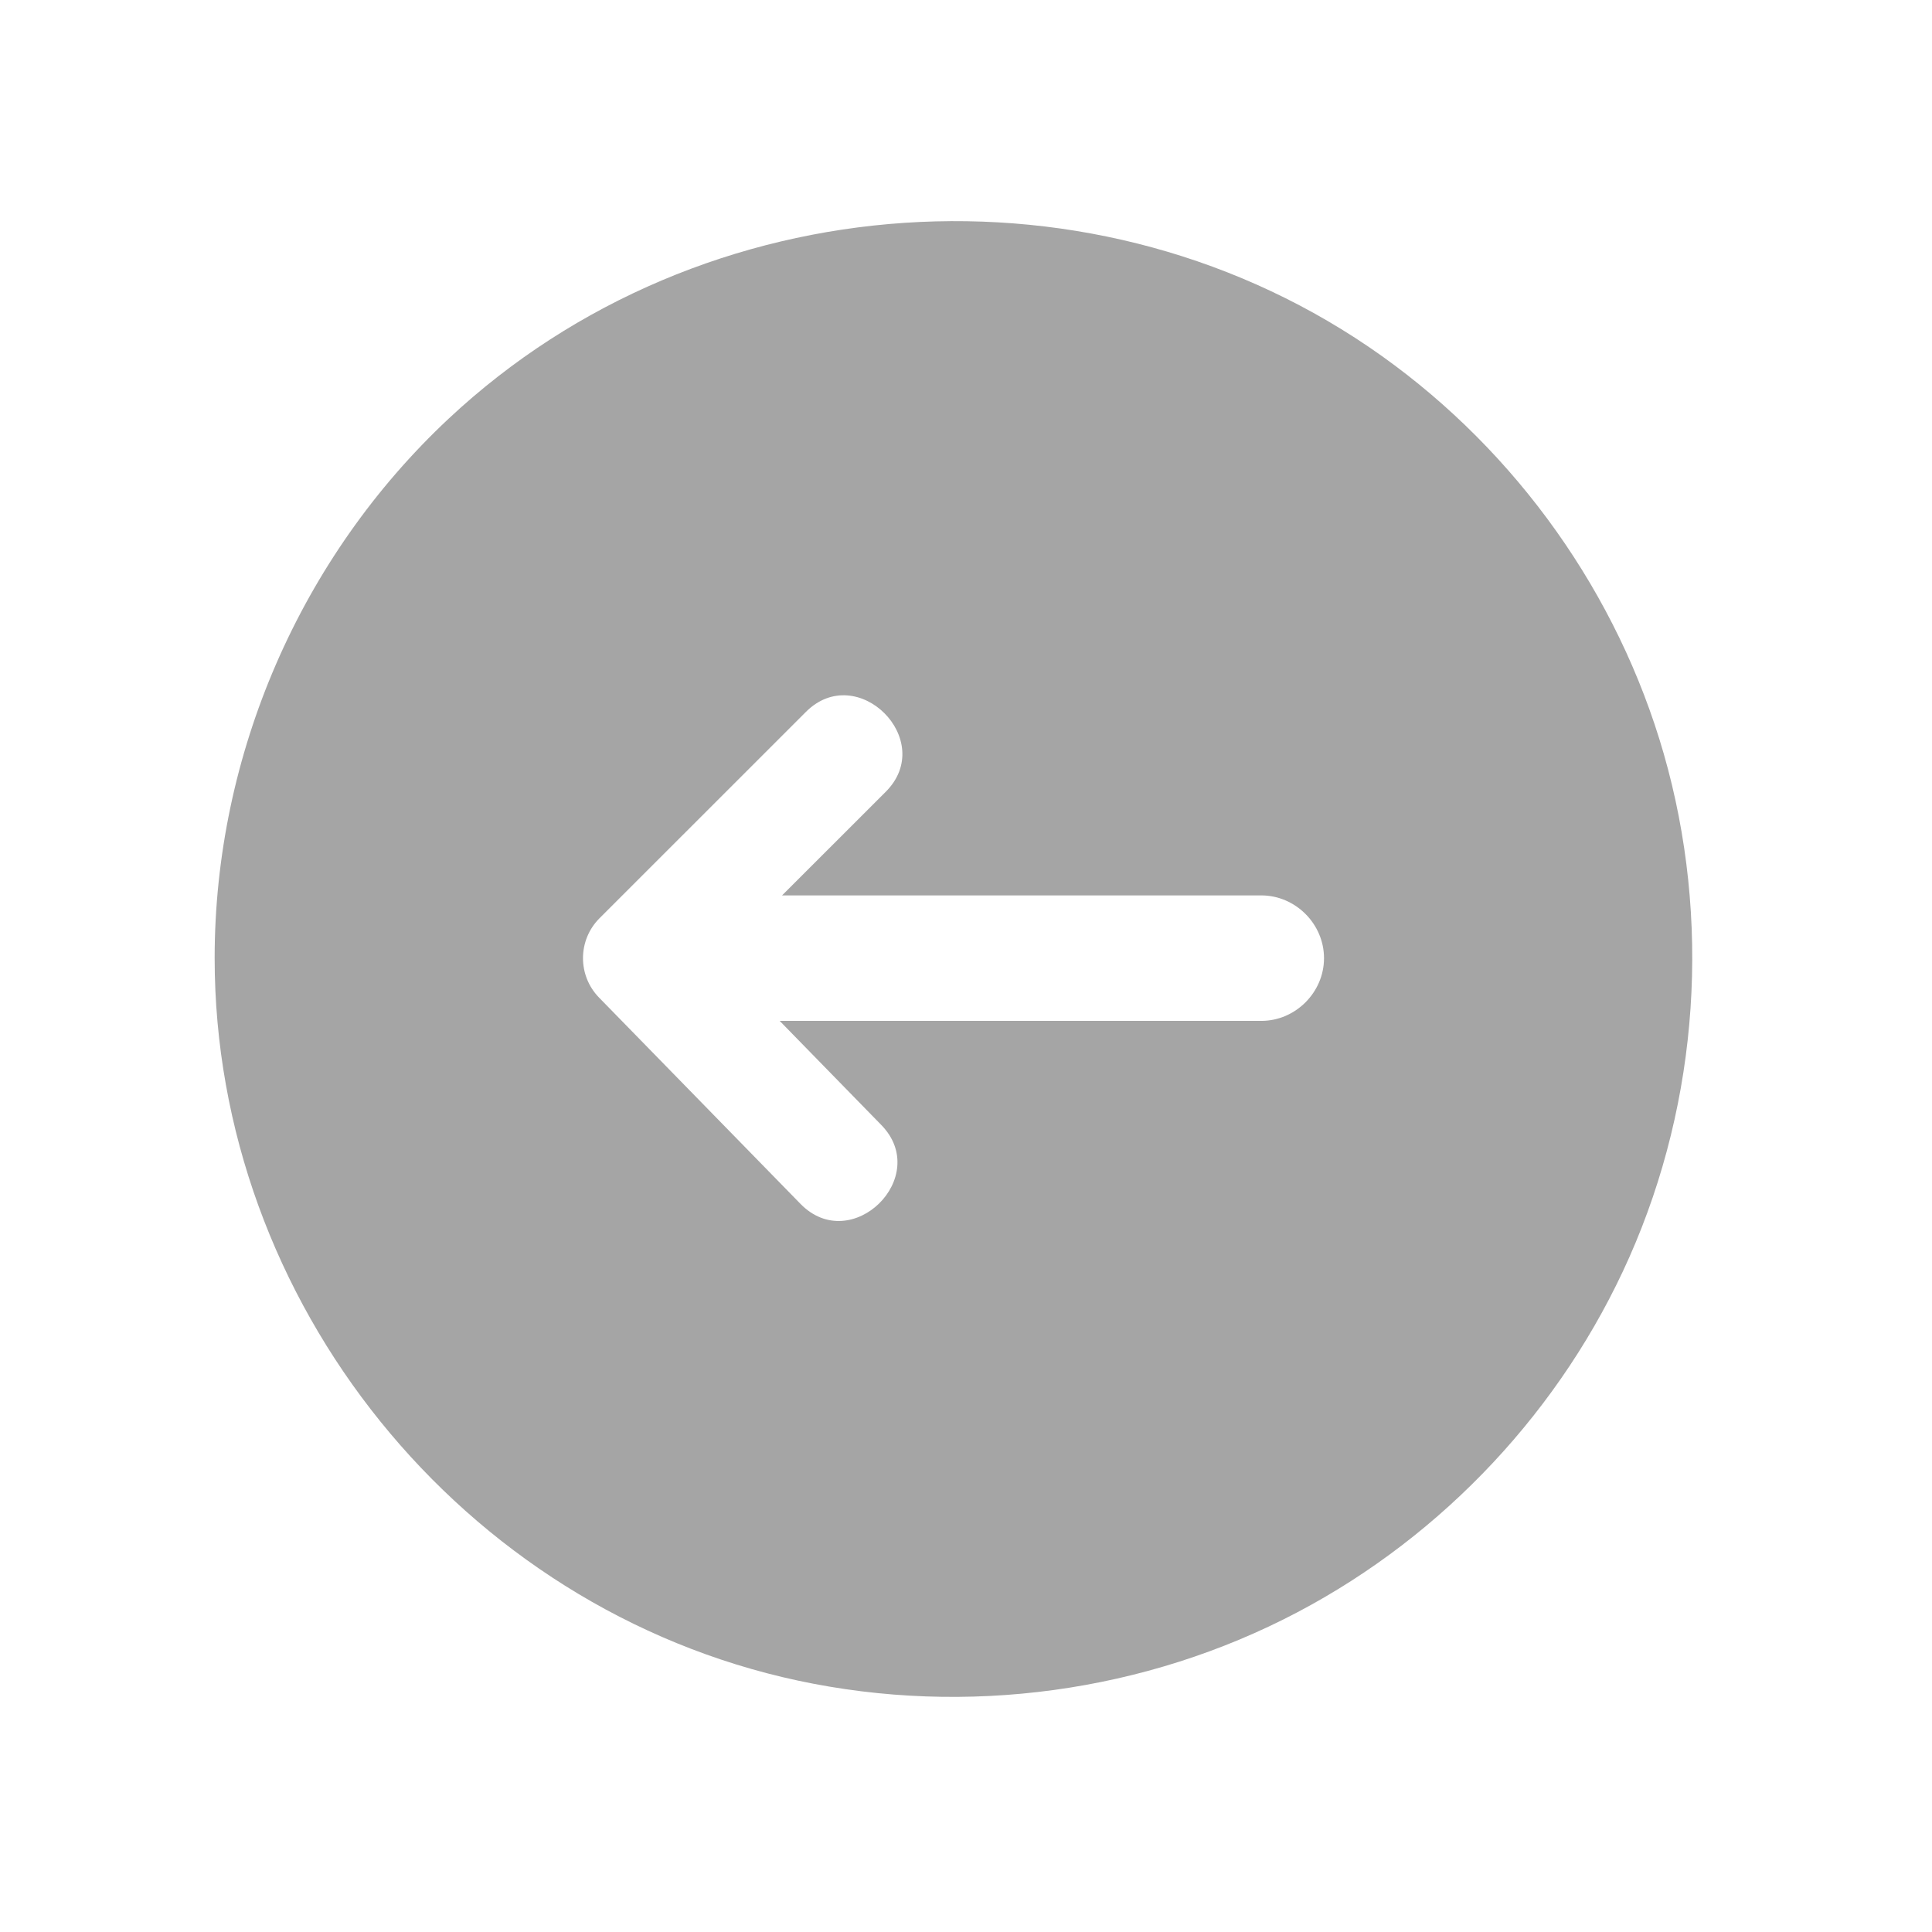 <svg width="39" height="39" viewBox="0 0 39 39" fill="none" xmlns="http://www.w3.org/2000/svg">
<path d="M4.333 19.341C4.333 26.282 9.322 32.475 16.116 33.927C19.51 34.652 23.12 34.163 26.191 32.545C29.147 30.988 31.536 28.434 32.89 25.379C34.299 22.201 34.544 18.552 33.584 15.212C32.657 11.99 30.624 9.133 27.895 7.187C22.188 3.12 14.173 3.664 9.059 8.449C6.062 11.253 4.333 15.236 4.333 19.341ZM12.102 18.536L16.268 14.371C17.307 13.331 18.92 14.944 17.88 15.983L15.787 18.075L25.461 18.075C26.151 18.075 26.727 18.651 26.727 19.342C26.727 20.032 26.151 20.608 25.461 20.608L15.739 20.608L17.79 22.709C18.816 23.759 17.189 25.356 16.159 24.302L12.093 20.138C11.657 19.692 11.661 18.977 12.102 18.536Z" fill="#A5A5A5"/>
</svg>
